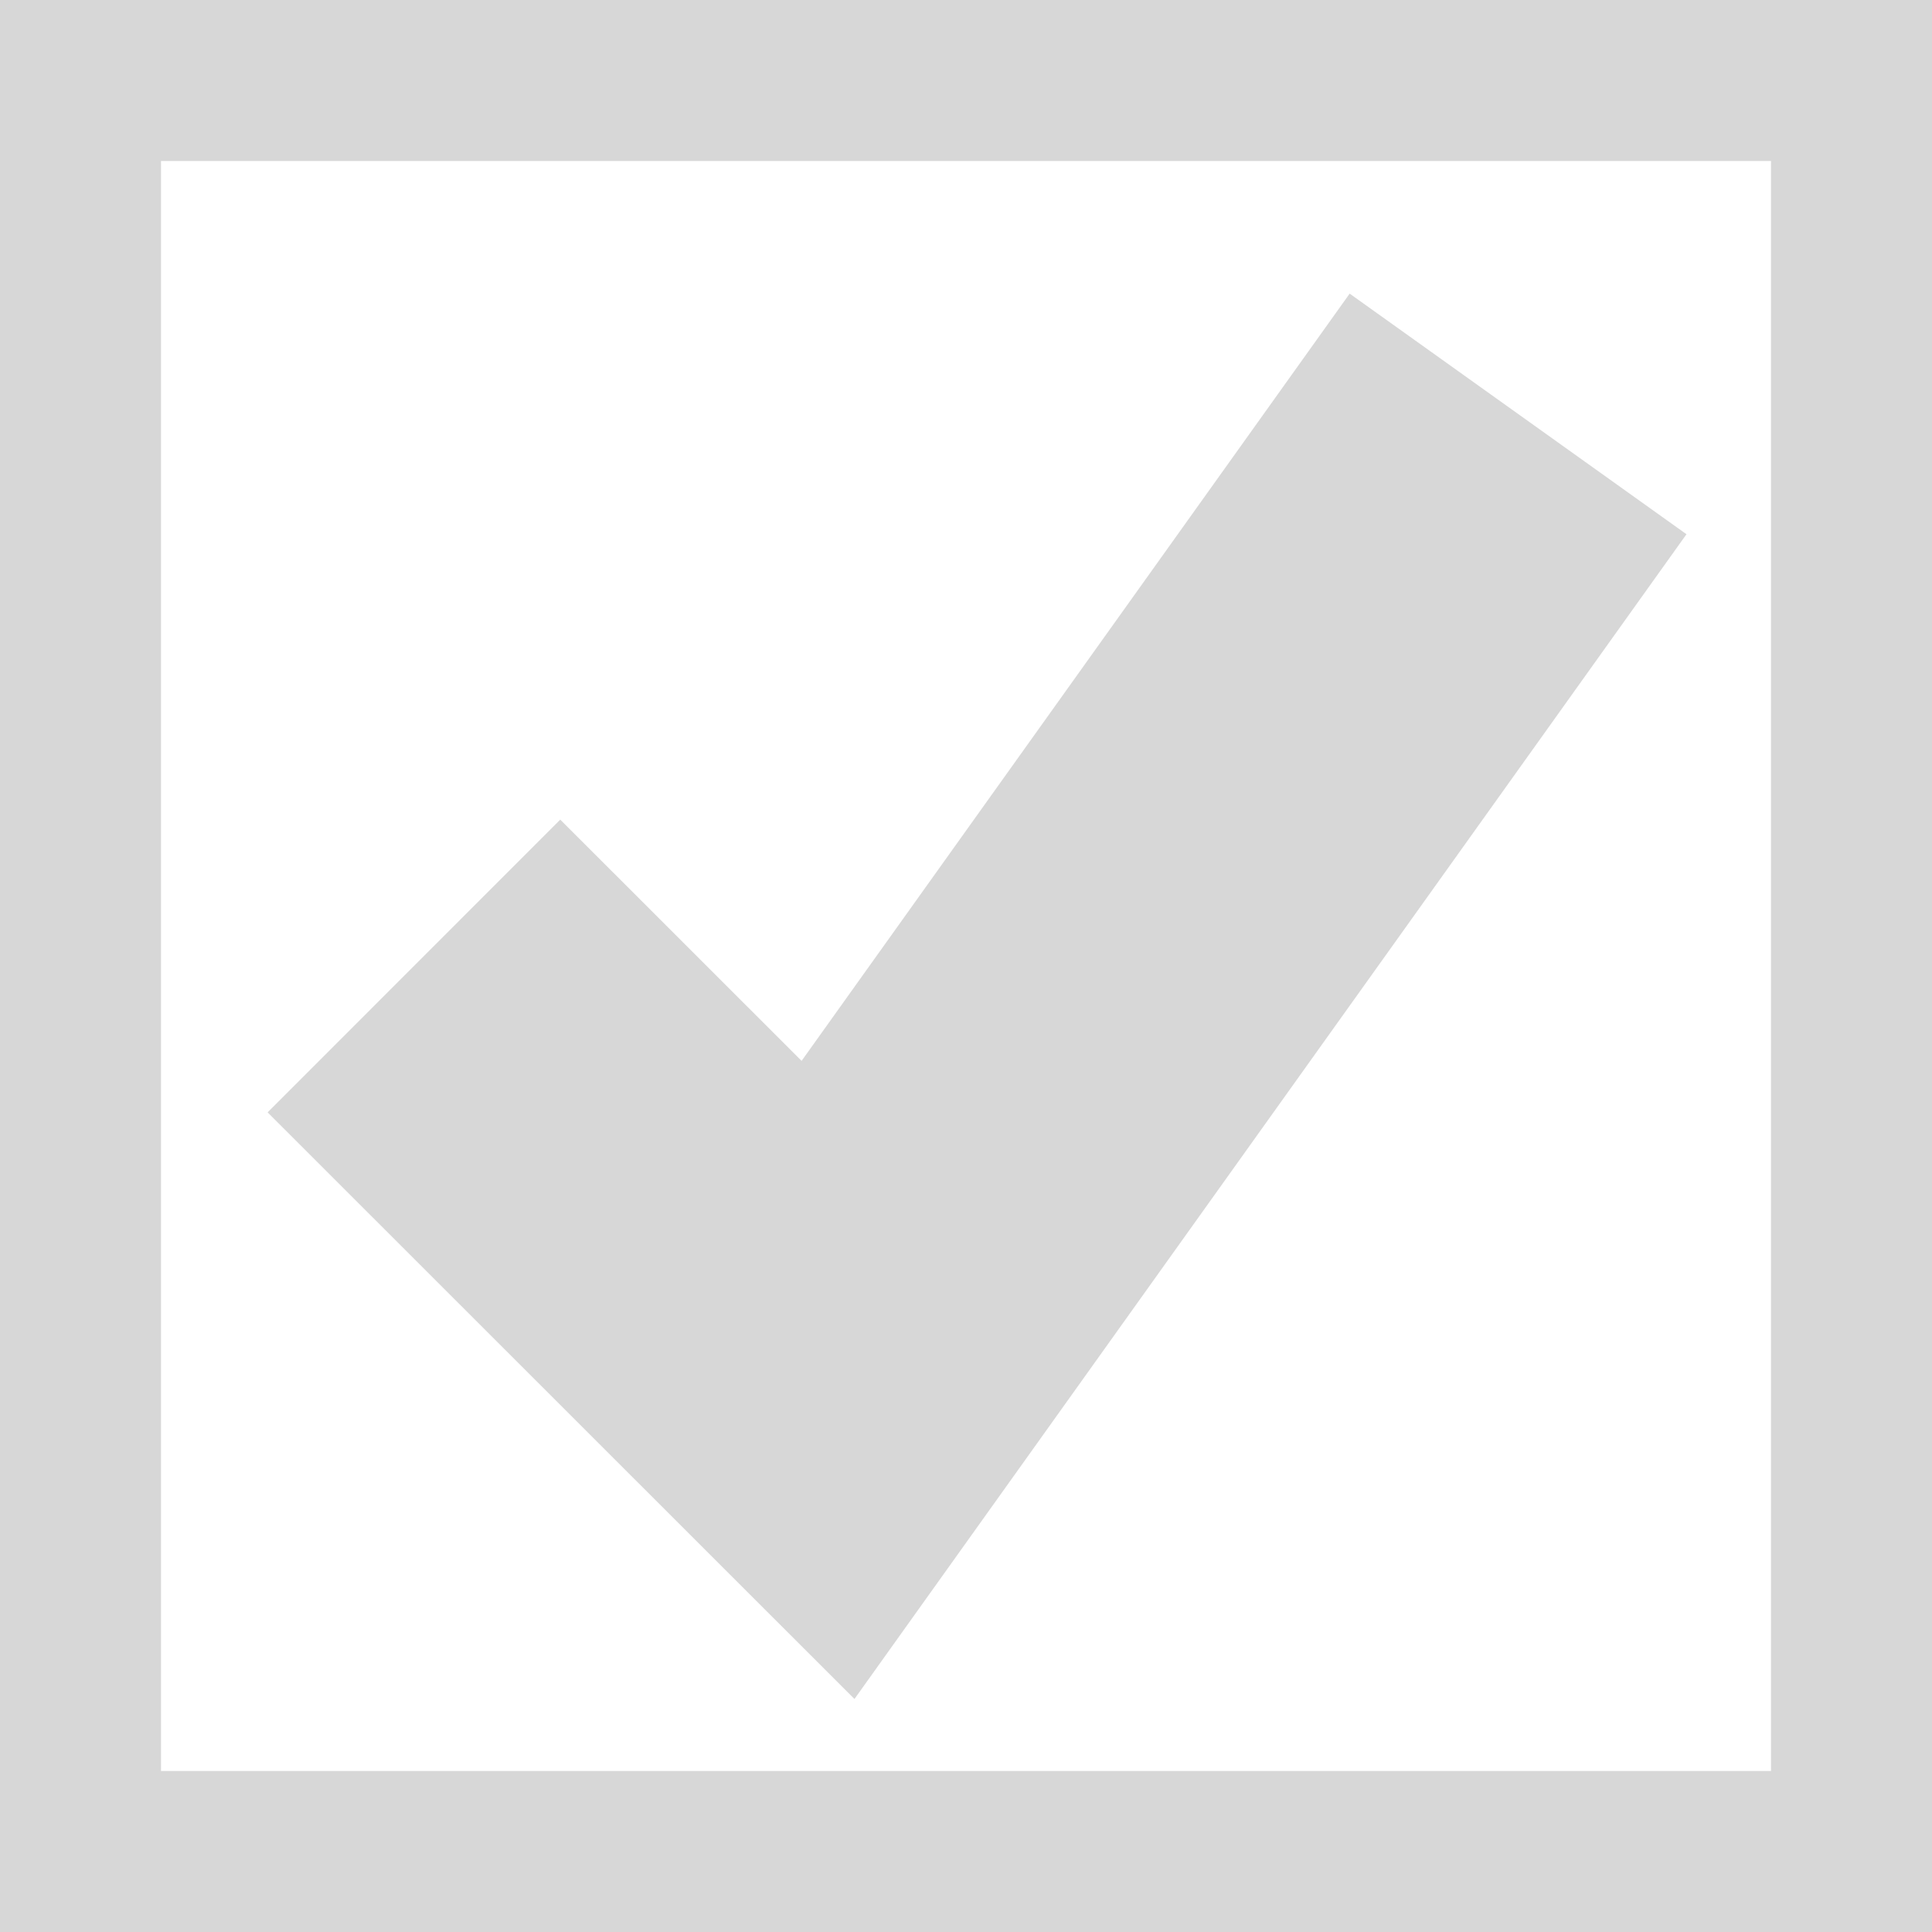 ﻿<?xml version="1.0" encoding="utf-8"?>
<svg version="1.1" xmlns:xlink="http://www.w3.org/1999/xlink" width="12px" height="12px" viewBox="30 398  12 12" xmlns="http://www.w3.org/2000/svg">
  <path d="M 30.5 398.5  L 41.5 398.5  L 41.5 409.5  L 30.5 409.5  L 30.5 398.5  Z " fill-rule="nonzero" fill="#ffffff" stroke="none" fill-opacity="0" />
  <path d="M 30.5 398.5  L 41.5 398.5  L 41.5 409.5  L 30.5 409.5  L 30.5 398.5  Z " stroke-width="1" stroke="#d7d7d7" fill="none" />
  <path d="M 32.571 404  L 35.143 406.571  L 39.429 400.571  " stroke-width="2.571" stroke="#d7d7d7" fill="none" />
</svg>